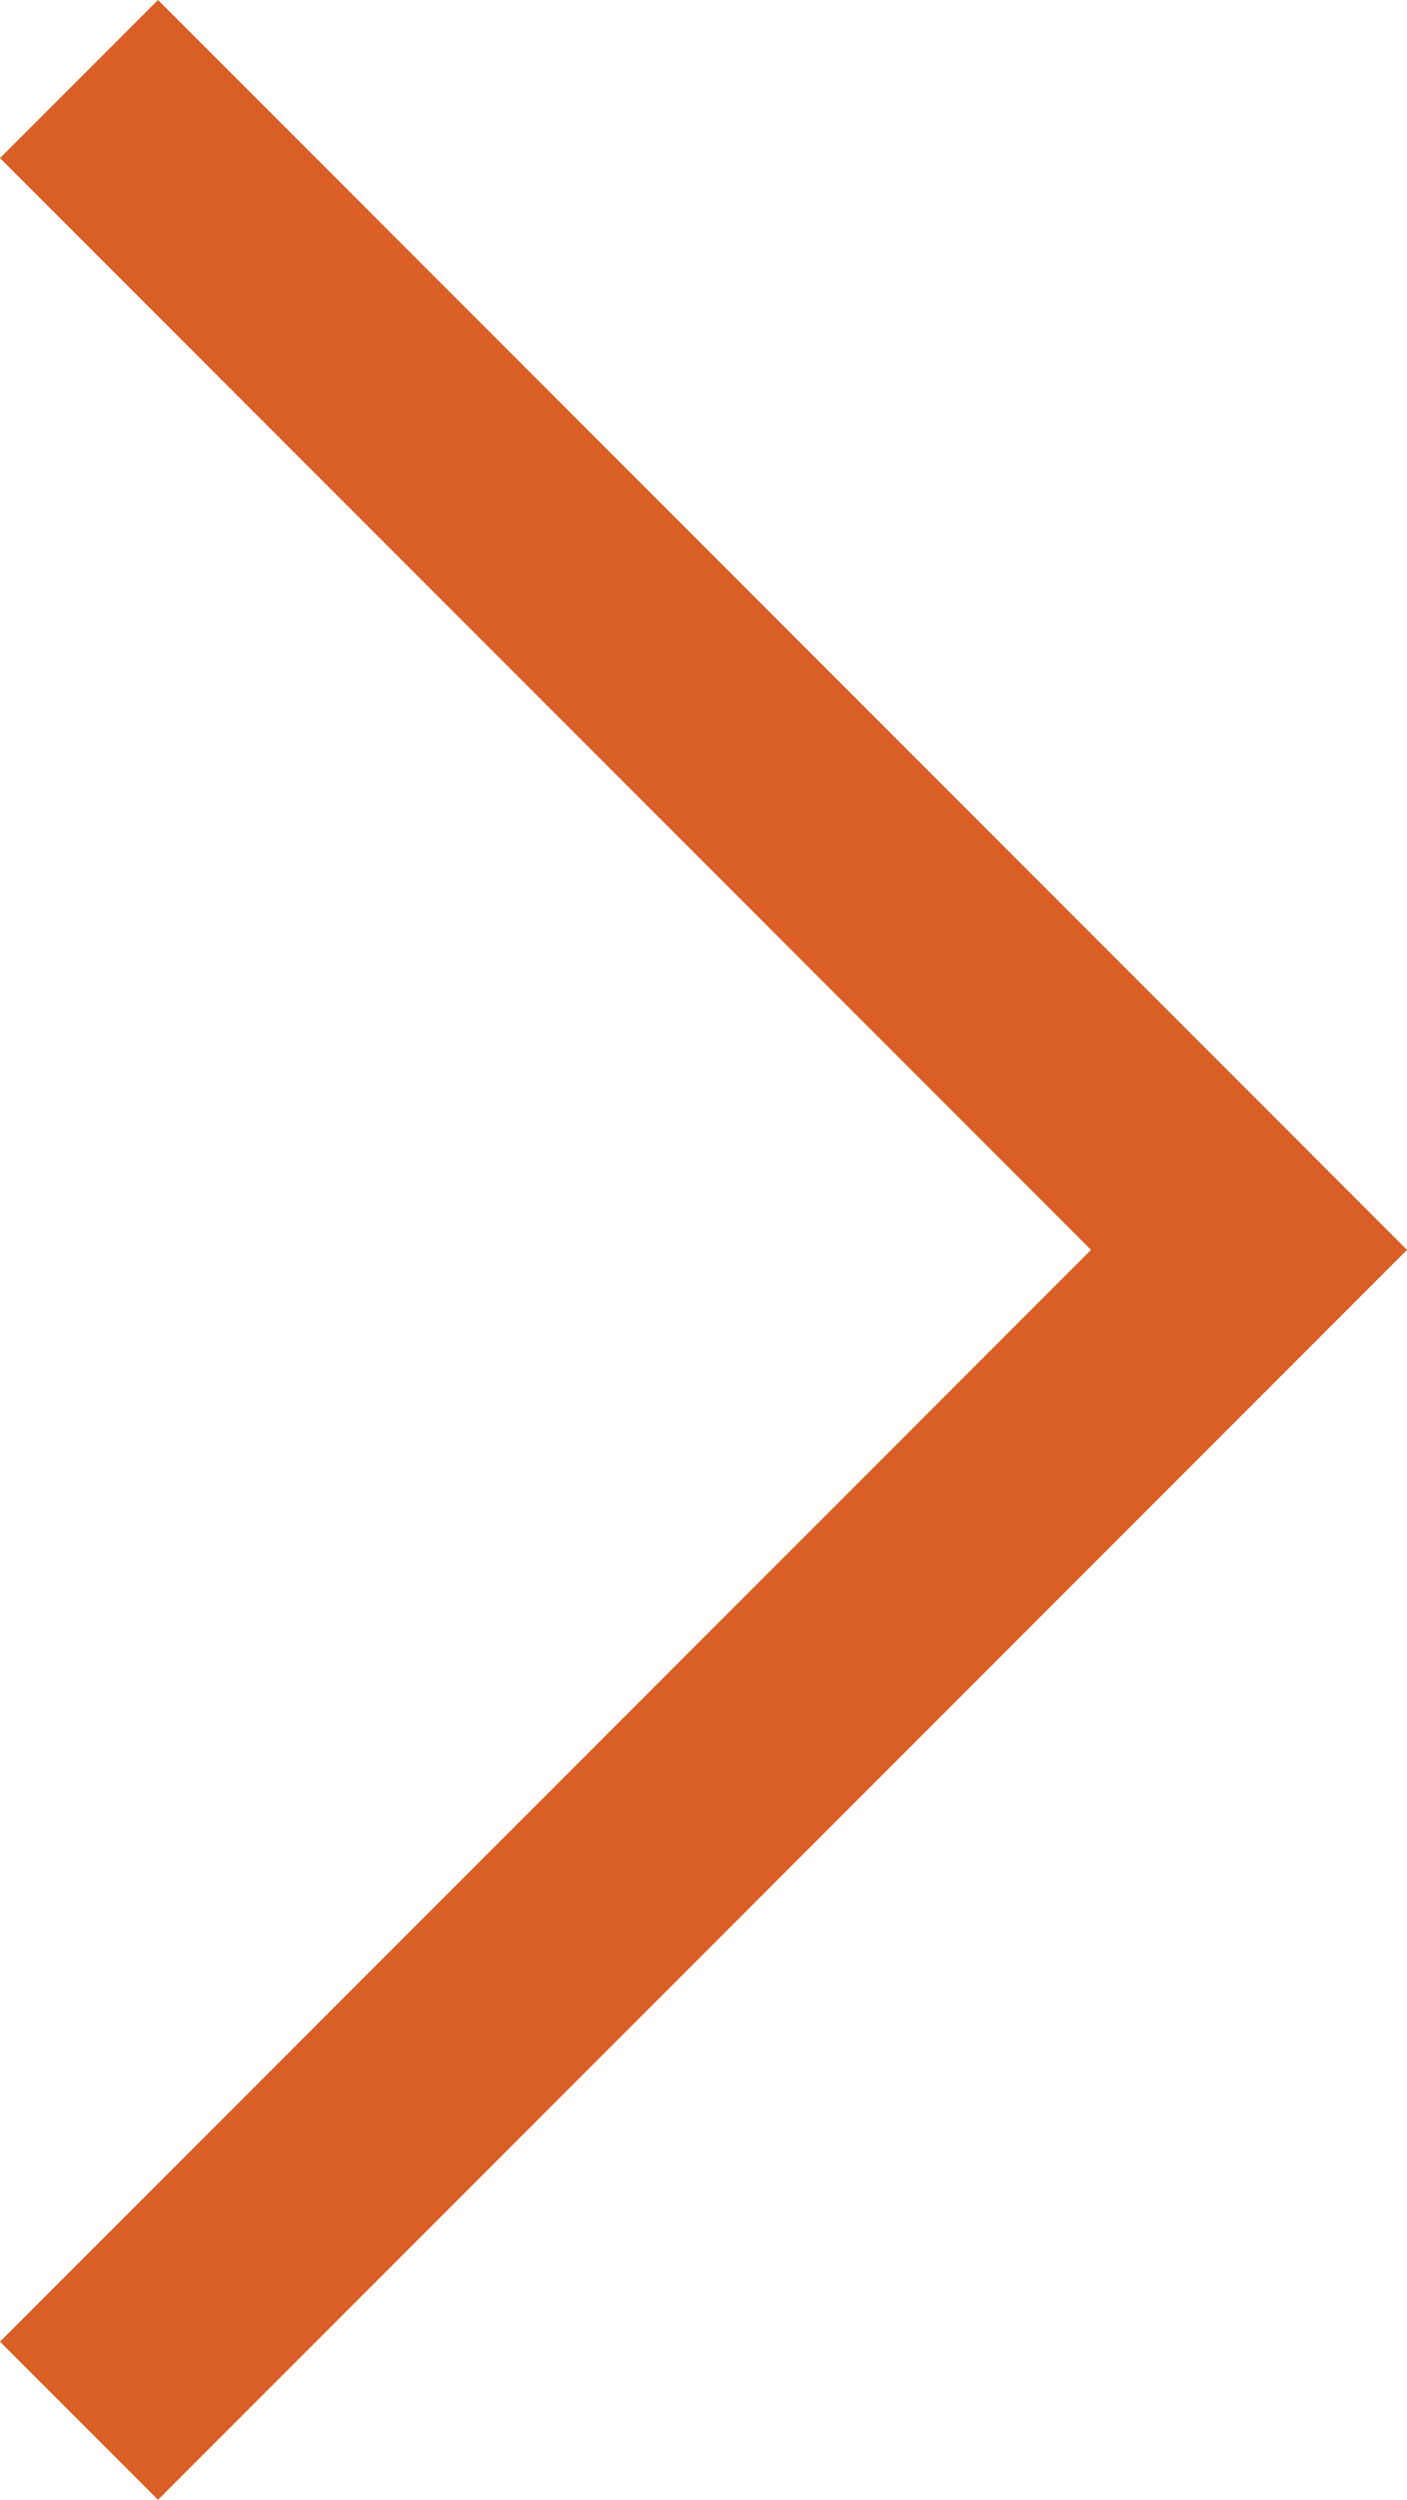 <?xml version="1.0" encoding="utf-8"?>
<!-- Generator: Adobe Illustrator 16.0.4, SVG Export Plug-In . SVG Version: 6.00 Build 0)  -->
<!DOCTYPE svg PUBLIC "-//W3C//DTD SVG 1.1//EN" "http://www.w3.org/Graphics/SVG/1.1/DTD/svg11.dtd">
<svg version="1.1" id="Layer_1" xmlns="http://www.w3.org/2000/svg" xmlns:xlink="http://www.w3.org/1999/xlink" x="0px" y="0px"
	 width="37.783px" height="67.082px" viewBox="0 0 37.783 67.082" enable-background="new 0 0 37.783 67.082" xml:space="preserve">
<g>
	<polyline fill="none" stroke="#D95F27" stroke-width="6" stroke-miterlimit="10" points="2.122,2.121 33.541,33.541 2.122,64.96 	
		"/>
</g>
</svg>
